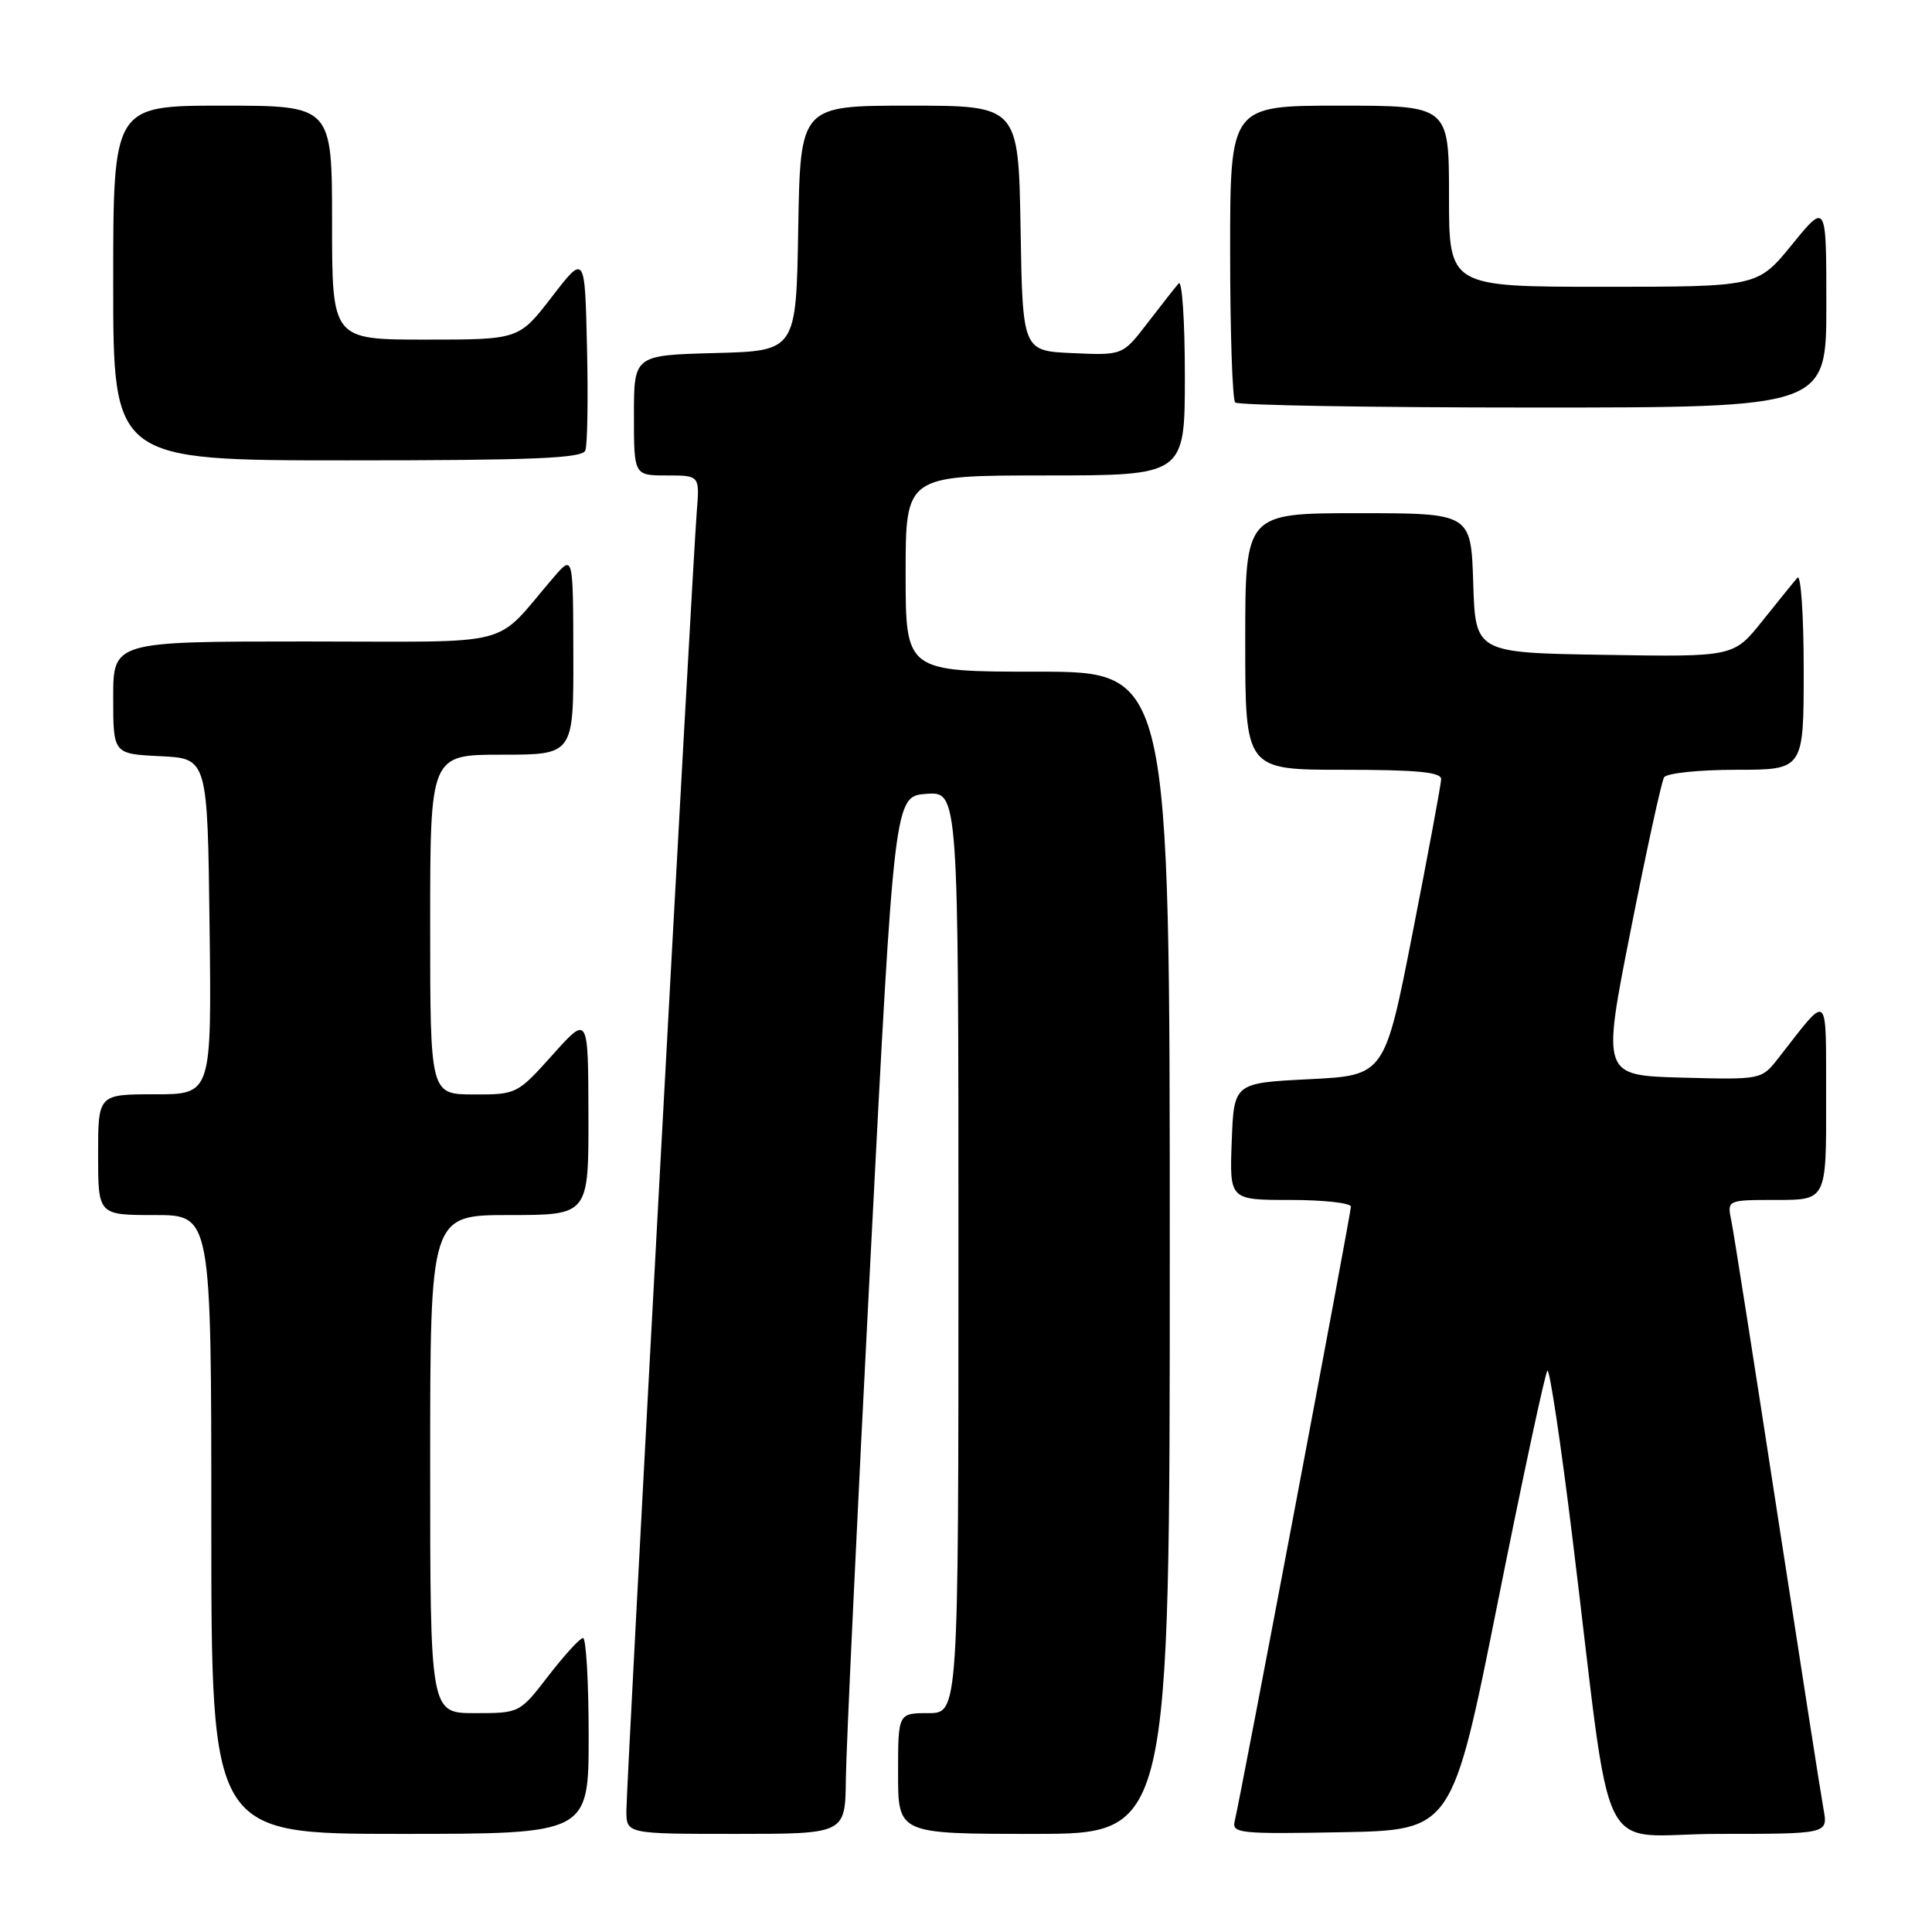 <?xml version="1.0" encoding="UTF-8" standalone="no"?>
<!DOCTYPE svg PUBLIC "-//W3C//DTD SVG 1.1//EN" "http://www.w3.org/Graphics/SVG/1.1/DTD/svg11.dtd" >
<svg xmlns="http://www.w3.org/2000/svg" xmlns:xlink="http://www.w3.org/1999/xlink" version="1.1" viewBox="0 0 256 256">
 <g >
 <path fill="currentColor"
d=" M 78.00 230.00 C 78.00 222.85 77.66 217.02 77.25 217.04 C 76.84 217.07 74.78 219.32 72.68 222.04 C 68.86 227.00 68.85 227.00 62.93 227.00 C 57.00 227.00 57.00 227.00 57.00 194.00 C 57.00 161.00 57.00 161.00 67.50 161.00 C 78.00 161.00 78.00 161.00 77.97 147.75 C 77.94 134.50 77.94 134.50 73.22 139.77 C 68.55 144.98 68.43 145.04 62.75 145.02 C 57.00 145.00 57.00 145.00 57.00 122.50 C 57.00 100.00 57.00 100.00 66.50 100.00 C 76.00 100.00 76.00 100.00 75.97 86.75 C 75.94 73.50 75.94 73.50 73.36 76.50 C 65.18 85.99 69.03 85.00 40.49 85.00 C 15.00 85.00 15.00 85.00 15.00 92.45 C 15.00 99.90 15.00 99.90 21.25 100.20 C 27.50 100.50 27.50 100.50 27.77 122.75 C 28.04 145.00 28.04 145.00 20.52 145.00 C 13.00 145.00 13.00 145.00 13.00 153.00 C 13.00 161.00 13.00 161.00 20.50 161.00 C 28.00 161.00 28.00 161.00 28.00 202.00 C 28.00 243.00 28.00 243.00 53.00 243.00 C 78.00 243.00 78.00 243.00 78.00 230.00 Z  M 112.08 235.75 C 112.12 231.76 113.58 200.82 115.33 167.00 C 118.50 105.50 118.50 105.50 122.75 105.19 C 127.00 104.89 127.00 104.89 127.00 165.94 C 127.00 227.00 127.00 227.00 123.00 227.00 C 119.00 227.00 119.00 227.00 119.00 235.00 C 119.00 243.00 119.00 243.00 137.00 243.00 C 155.00 243.00 155.00 243.00 155.00 166.00 C 155.00 89.00 155.00 89.00 137.50 89.00 C 120.00 89.00 120.00 89.00 120.00 76.00 C 120.00 63.00 120.00 63.00 138.50 63.00 C 157.00 63.00 157.00 63.00 157.00 49.80 C 157.00 42.54 156.63 37.03 156.18 37.55 C 155.73 38.07 153.87 40.43 152.06 42.79 C 148.76 47.09 148.76 47.09 142.13 46.79 C 135.50 46.50 135.50 46.50 135.23 30.25 C 134.95 14.00 134.95 14.00 120.50 14.00 C 106.05 14.00 106.05 14.00 105.77 30.25 C 105.50 46.50 105.50 46.50 94.75 46.78 C 84.00 47.07 84.00 47.07 84.00 55.03 C 84.00 63.00 84.00 63.00 88.35 63.00 C 92.71 63.00 92.71 63.00 92.33 67.75 C 91.74 75.05 83.00 236.43 83.00 239.92 C 83.00 243.00 83.00 243.00 97.50 243.00 C 112.00 243.00 112.00 243.00 112.08 235.75 Z  M 198.46 212.33 C 201.78 195.73 204.74 181.91 205.04 181.62 C 205.33 181.33 206.83 191.31 208.36 203.80 C 213.83 248.31 211.20 243.00 227.74 243.00 C 242.22 243.00 242.22 243.00 241.63 239.75 C 241.30 237.96 238.55 220.30 235.50 200.50 C 232.46 180.70 229.72 163.26 229.41 161.75 C 228.84 159.00 228.84 159.00 235.42 159.00 C 242.00 159.00 242.00 159.00 241.97 145.75 C 241.93 130.98 242.50 131.46 235.58 140.29 C 233.40 143.06 233.34 143.07 222.83 142.79 C 212.27 142.50 212.27 142.50 216.08 123.25 C 218.17 112.67 220.16 103.55 220.50 103.00 C 220.84 102.45 225.14 102.00 230.06 102.00 C 239.00 102.00 239.00 102.00 239.00 88.80 C 239.00 81.54 238.63 76.03 238.17 76.55 C 237.71 77.07 235.63 79.65 233.53 82.27 C 229.72 87.05 229.72 87.05 212.61 86.77 C 195.50 86.50 195.50 86.50 195.21 77.25 C 194.92 68.00 194.92 68.00 179.96 68.00 C 165.00 68.00 165.00 68.00 165.00 85.00 C 165.00 102.00 165.00 102.00 178.00 102.00 C 187.75 102.00 190.99 102.31 190.96 103.25 C 190.94 103.94 189.25 113.05 187.20 123.50 C 183.48 142.50 183.48 142.50 173.49 143.00 C 163.50 143.50 163.50 143.50 163.21 151.25 C 162.92 159.00 162.92 159.00 170.96 159.00 C 175.38 159.00 179.00 159.40 179.00 159.89 C 179.00 160.82 164.37 238.20 163.61 241.28 C 163.20 242.93 164.21 243.03 177.79 242.78 C 192.42 242.50 192.42 242.50 198.46 212.33 Z  M 77.56 59.69 C 77.84 58.98 77.94 52.82 77.78 46.02 C 77.50 33.66 77.50 33.66 73.13 39.33 C 68.76 45.00 68.76 45.00 56.38 45.00 C 44.00 45.00 44.00 45.00 44.00 29.50 C 44.00 14.00 44.00 14.00 29.50 14.00 C 15.00 14.00 15.00 14.00 15.00 37.50 C 15.00 61.00 15.00 61.00 46.03 61.00 C 70.64 61.00 77.17 60.73 77.56 59.69 Z  M 242.00 40.41 C 242.00 26.82 242.00 26.82 237.45 32.41 C 232.89 38.00 232.89 38.00 212.45 38.00 C 192.00 38.00 192.00 38.00 192.00 26.00 C 192.00 14.00 192.00 14.00 177.50 14.00 C 163.00 14.00 163.00 14.00 163.00 33.33 C 163.00 43.97 163.30 52.97 163.67 53.33 C 164.03 53.70 181.81 54.00 203.17 54.00 C 242.00 54.00 242.00 54.00 242.00 40.41 Z "/>
</g>
</svg>